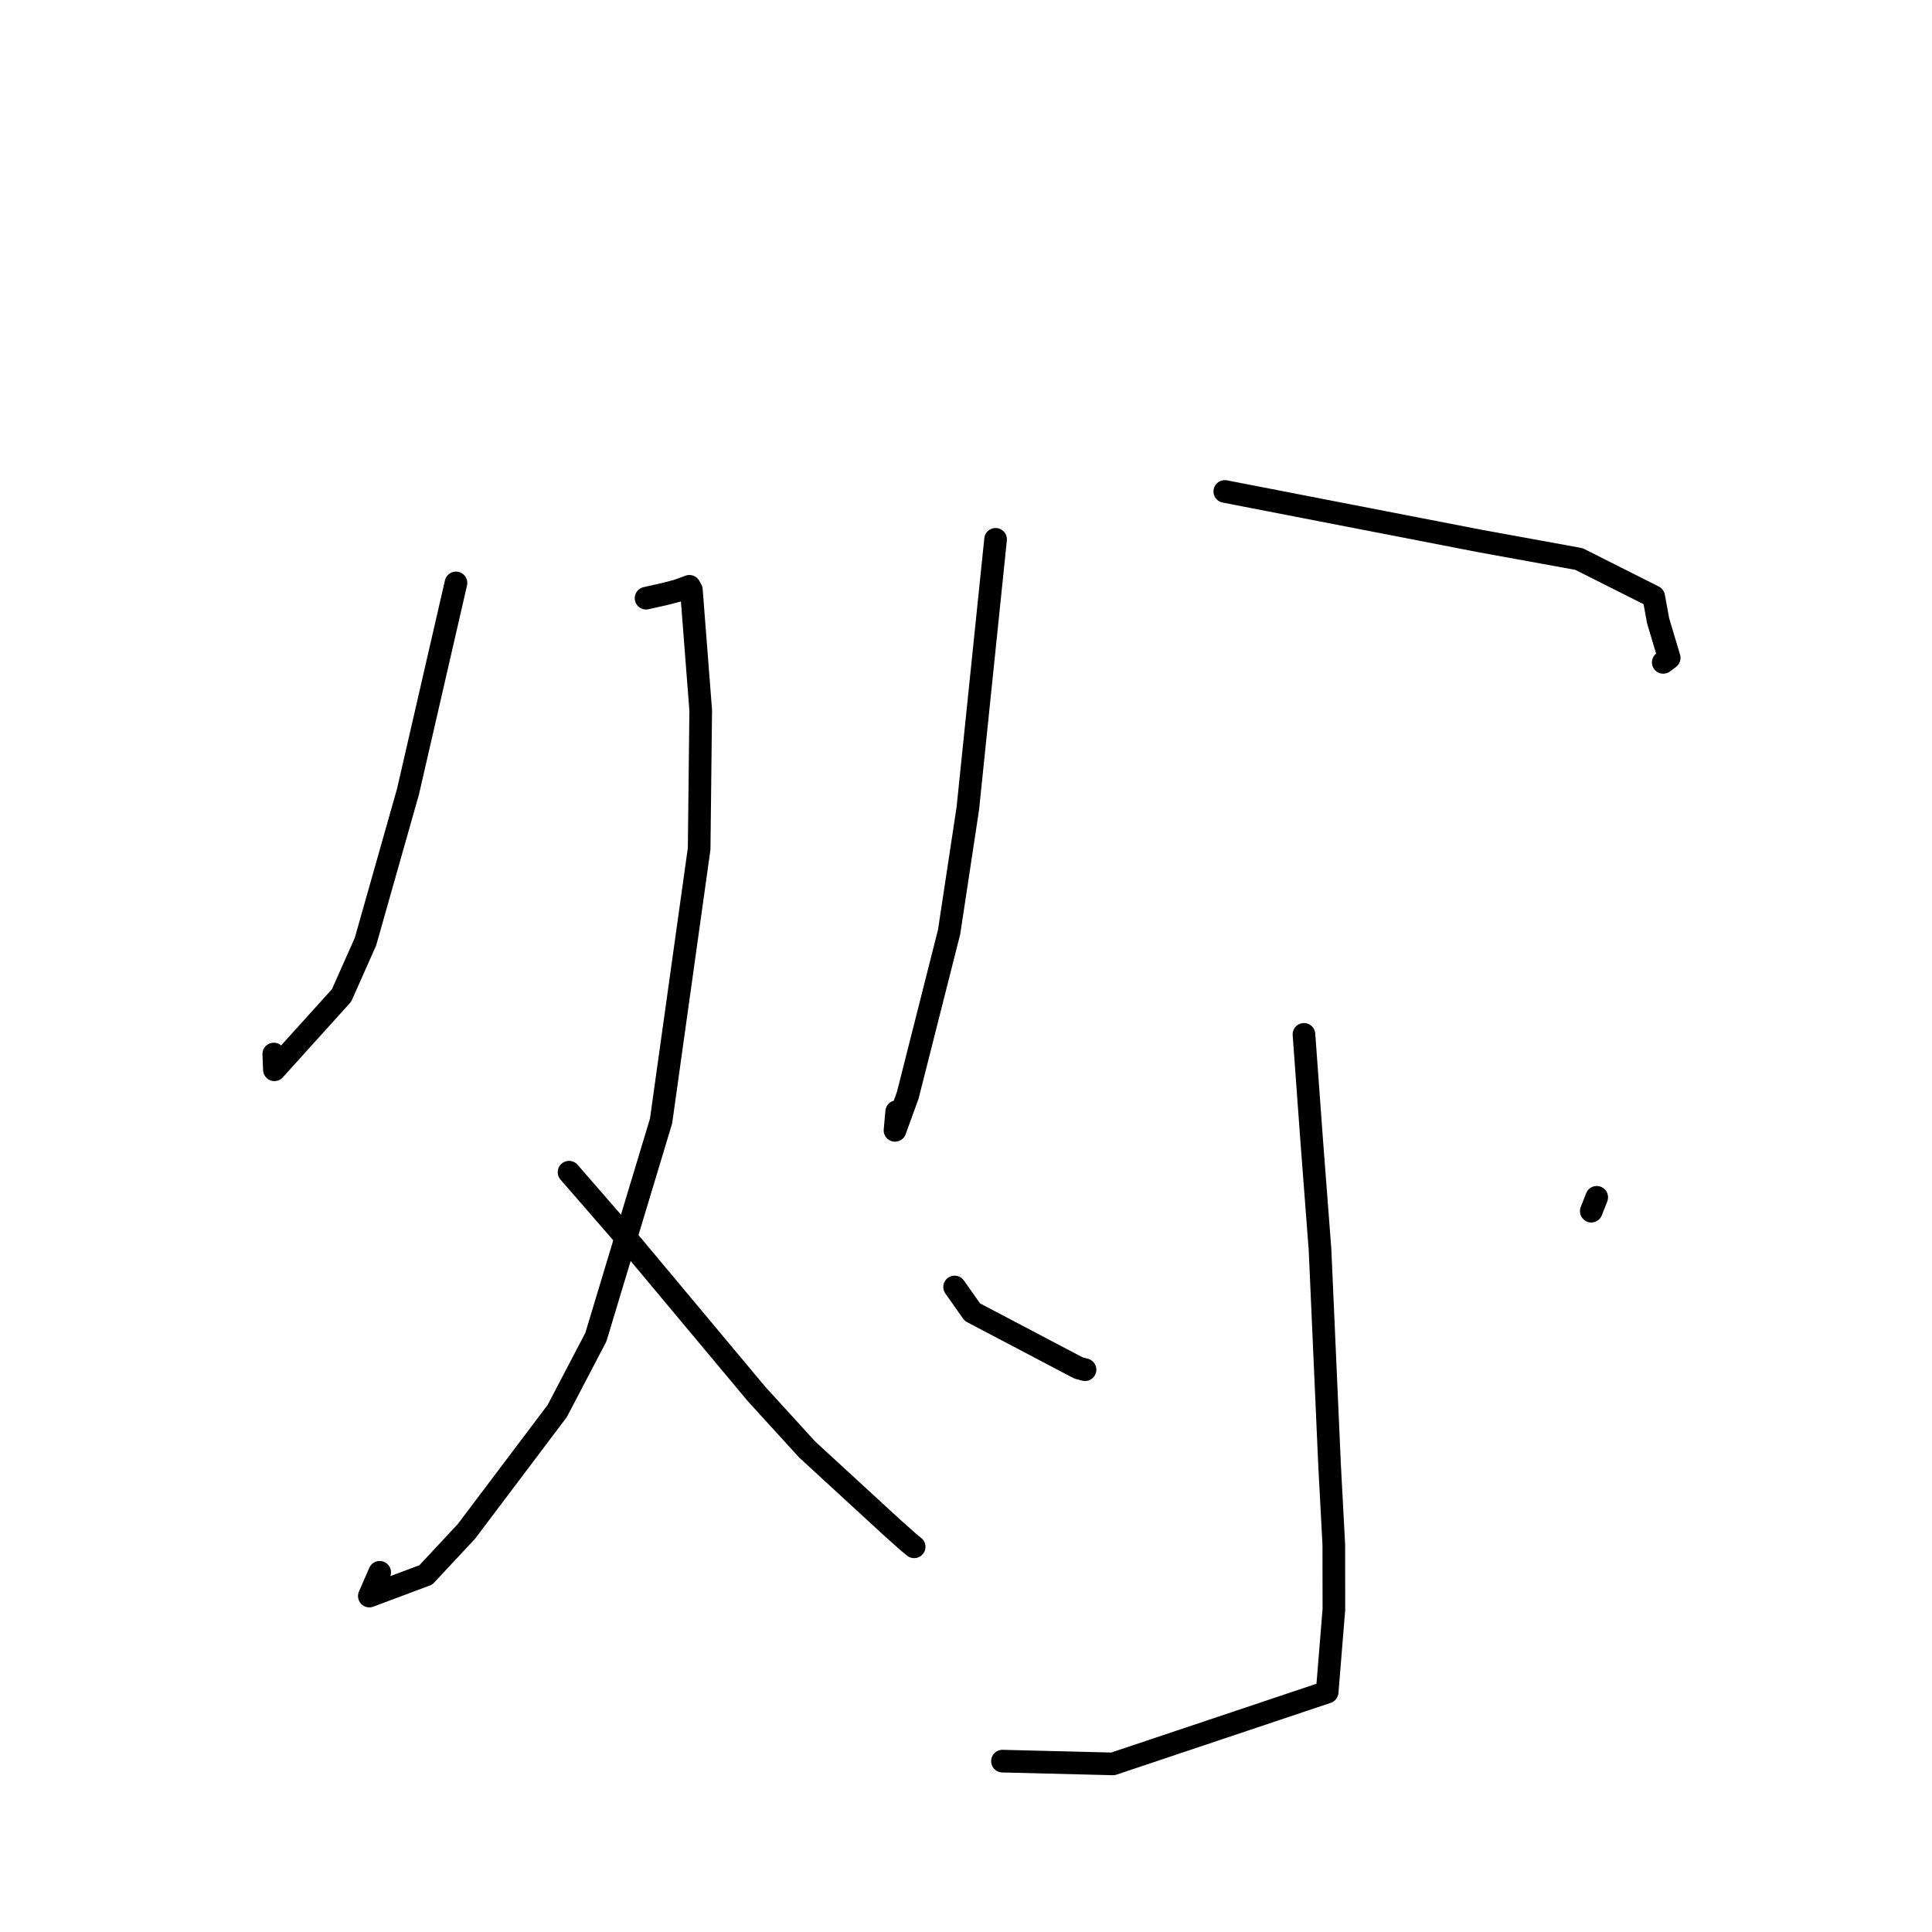 <?xml version="1.0" standalone="no"?>
    <svg width="256" height="256" xmlns="http://www.w3.org/2000/svg" version="1.1">
    <polyline stroke="black" stroke-width="3" stroke-linecap="round" fill="transparent" stroke-linejoin="round" points="60.419 77.239 54.065 104.88 48.423 124.783 45.258 131.9 36.36 141.75 36.275 139.665 " />
        <polyline stroke="black" stroke-width="3" stroke-linecap="round" fill="transparent" stroke-linejoin="round" points="85.605 79.264 88.012 78.724 89.727 78.282 91.347 77.689 91.61 78.157 92.849 94.122 92.641 112.464 87.595 148.536 78.954 177.183 73.837 186.963 61.796 202.929 56.427 208.683 48.939 211.486 50.31 208.338 " />
        <polyline stroke="black" stroke-width="3" stroke-linecap="round" fill="transparent" stroke-linejoin="round" points="75.402 155.321 82.829 163.868 100.27 184.738 106.96 192.071 118.224 202.427 120.399 204.364 121.087 204.924 121.132 204.961 " />
        <polyline stroke="black" stroke-width="3" stroke-linecap="round" fill="transparent" stroke-linejoin="round" points="131.92 71.465 128.241 107.124 125.761 123.495 120.284 145.127 118.594 149.778 118.816 147.301 " />
        <polyline stroke="black" stroke-width="3" stroke-linecap="round" fill="transparent" stroke-linejoin="round" points="162.291 65.12 196.097 71.683 209.222 74.072 219.124 79.057 219.709 82.256 221.179 87.174 220.39 87.767 " />
        <polyline stroke="black" stroke-width="3" stroke-linecap="round" fill="transparent" stroke-linejoin="round" points="172.782 137.061 173.797 151.003 174.908 165.548 176.18 194.224 176.735 204.649 176.747 213.249 175.857 224.212 147.475 233.725 132.832 233.36 " />
        <polyline stroke="black" stroke-width="3" stroke-linecap="round" fill="transparent" stroke-linejoin="round" points="126.491 170.532 128.844 173.866 142.905 181.262 143.773 181.492 " />
        <polyline stroke="black" stroke-width="3" stroke-linecap="round" fill="transparent" stroke-linejoin="round" points="211.573 158.65 210.852 160.486 " />
        </svg>